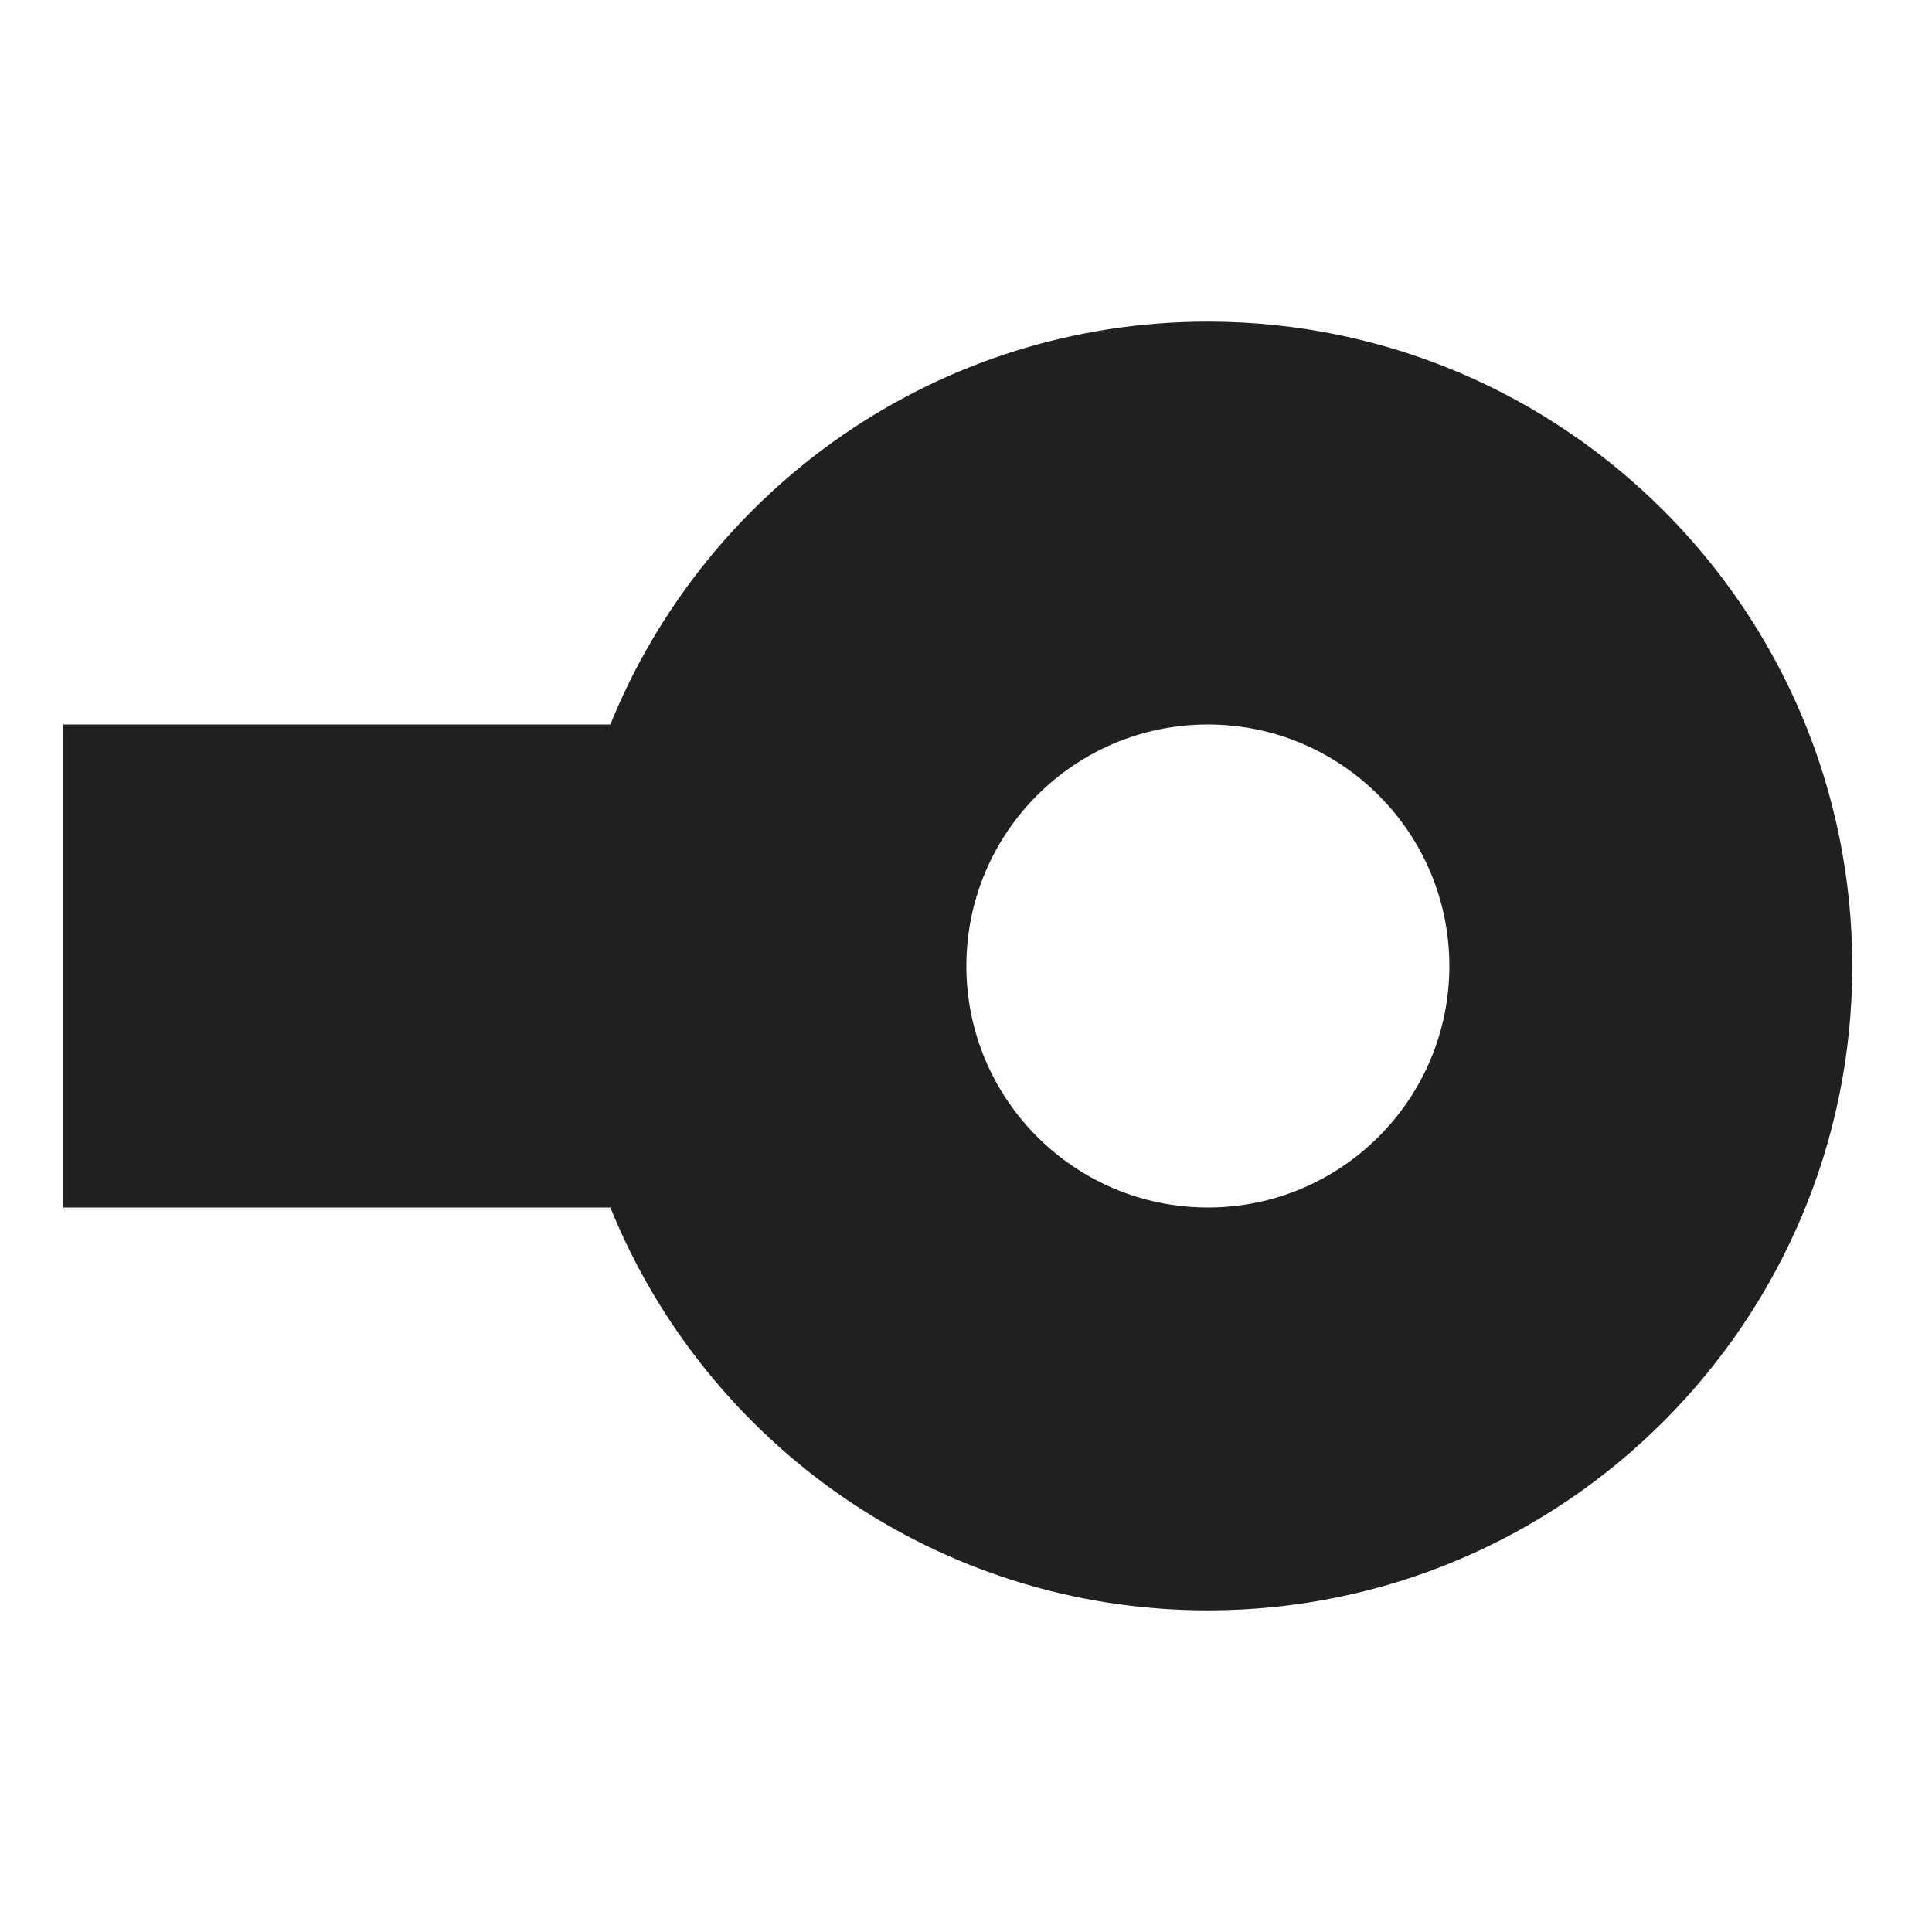 <svg width="48px" height="48px" version="1.1" xmlns="http://www.w3.org/2000/svg">
<path fill="#202020" d="M15.164,30l-13.594,0l0,-12l13.594,-0c2.376,-5.867 8.131,-10.009 14.845,-10.009c8.836,-0 16.01,7.173 16.01,16.009c-0,8.836 -7.174,16.009 -16.01,16.009c-6.714,0 -12.469,-4.142 -14.845,-10.009Zm14.845,-12c-3.311,0 -6,2.689 -6,6c0,3.311 2.689,6 6,6c3.312,0 6,-2.689 6,-6c0,-3.311 -2.688,-6 -6,-6Z"/>
</svg>